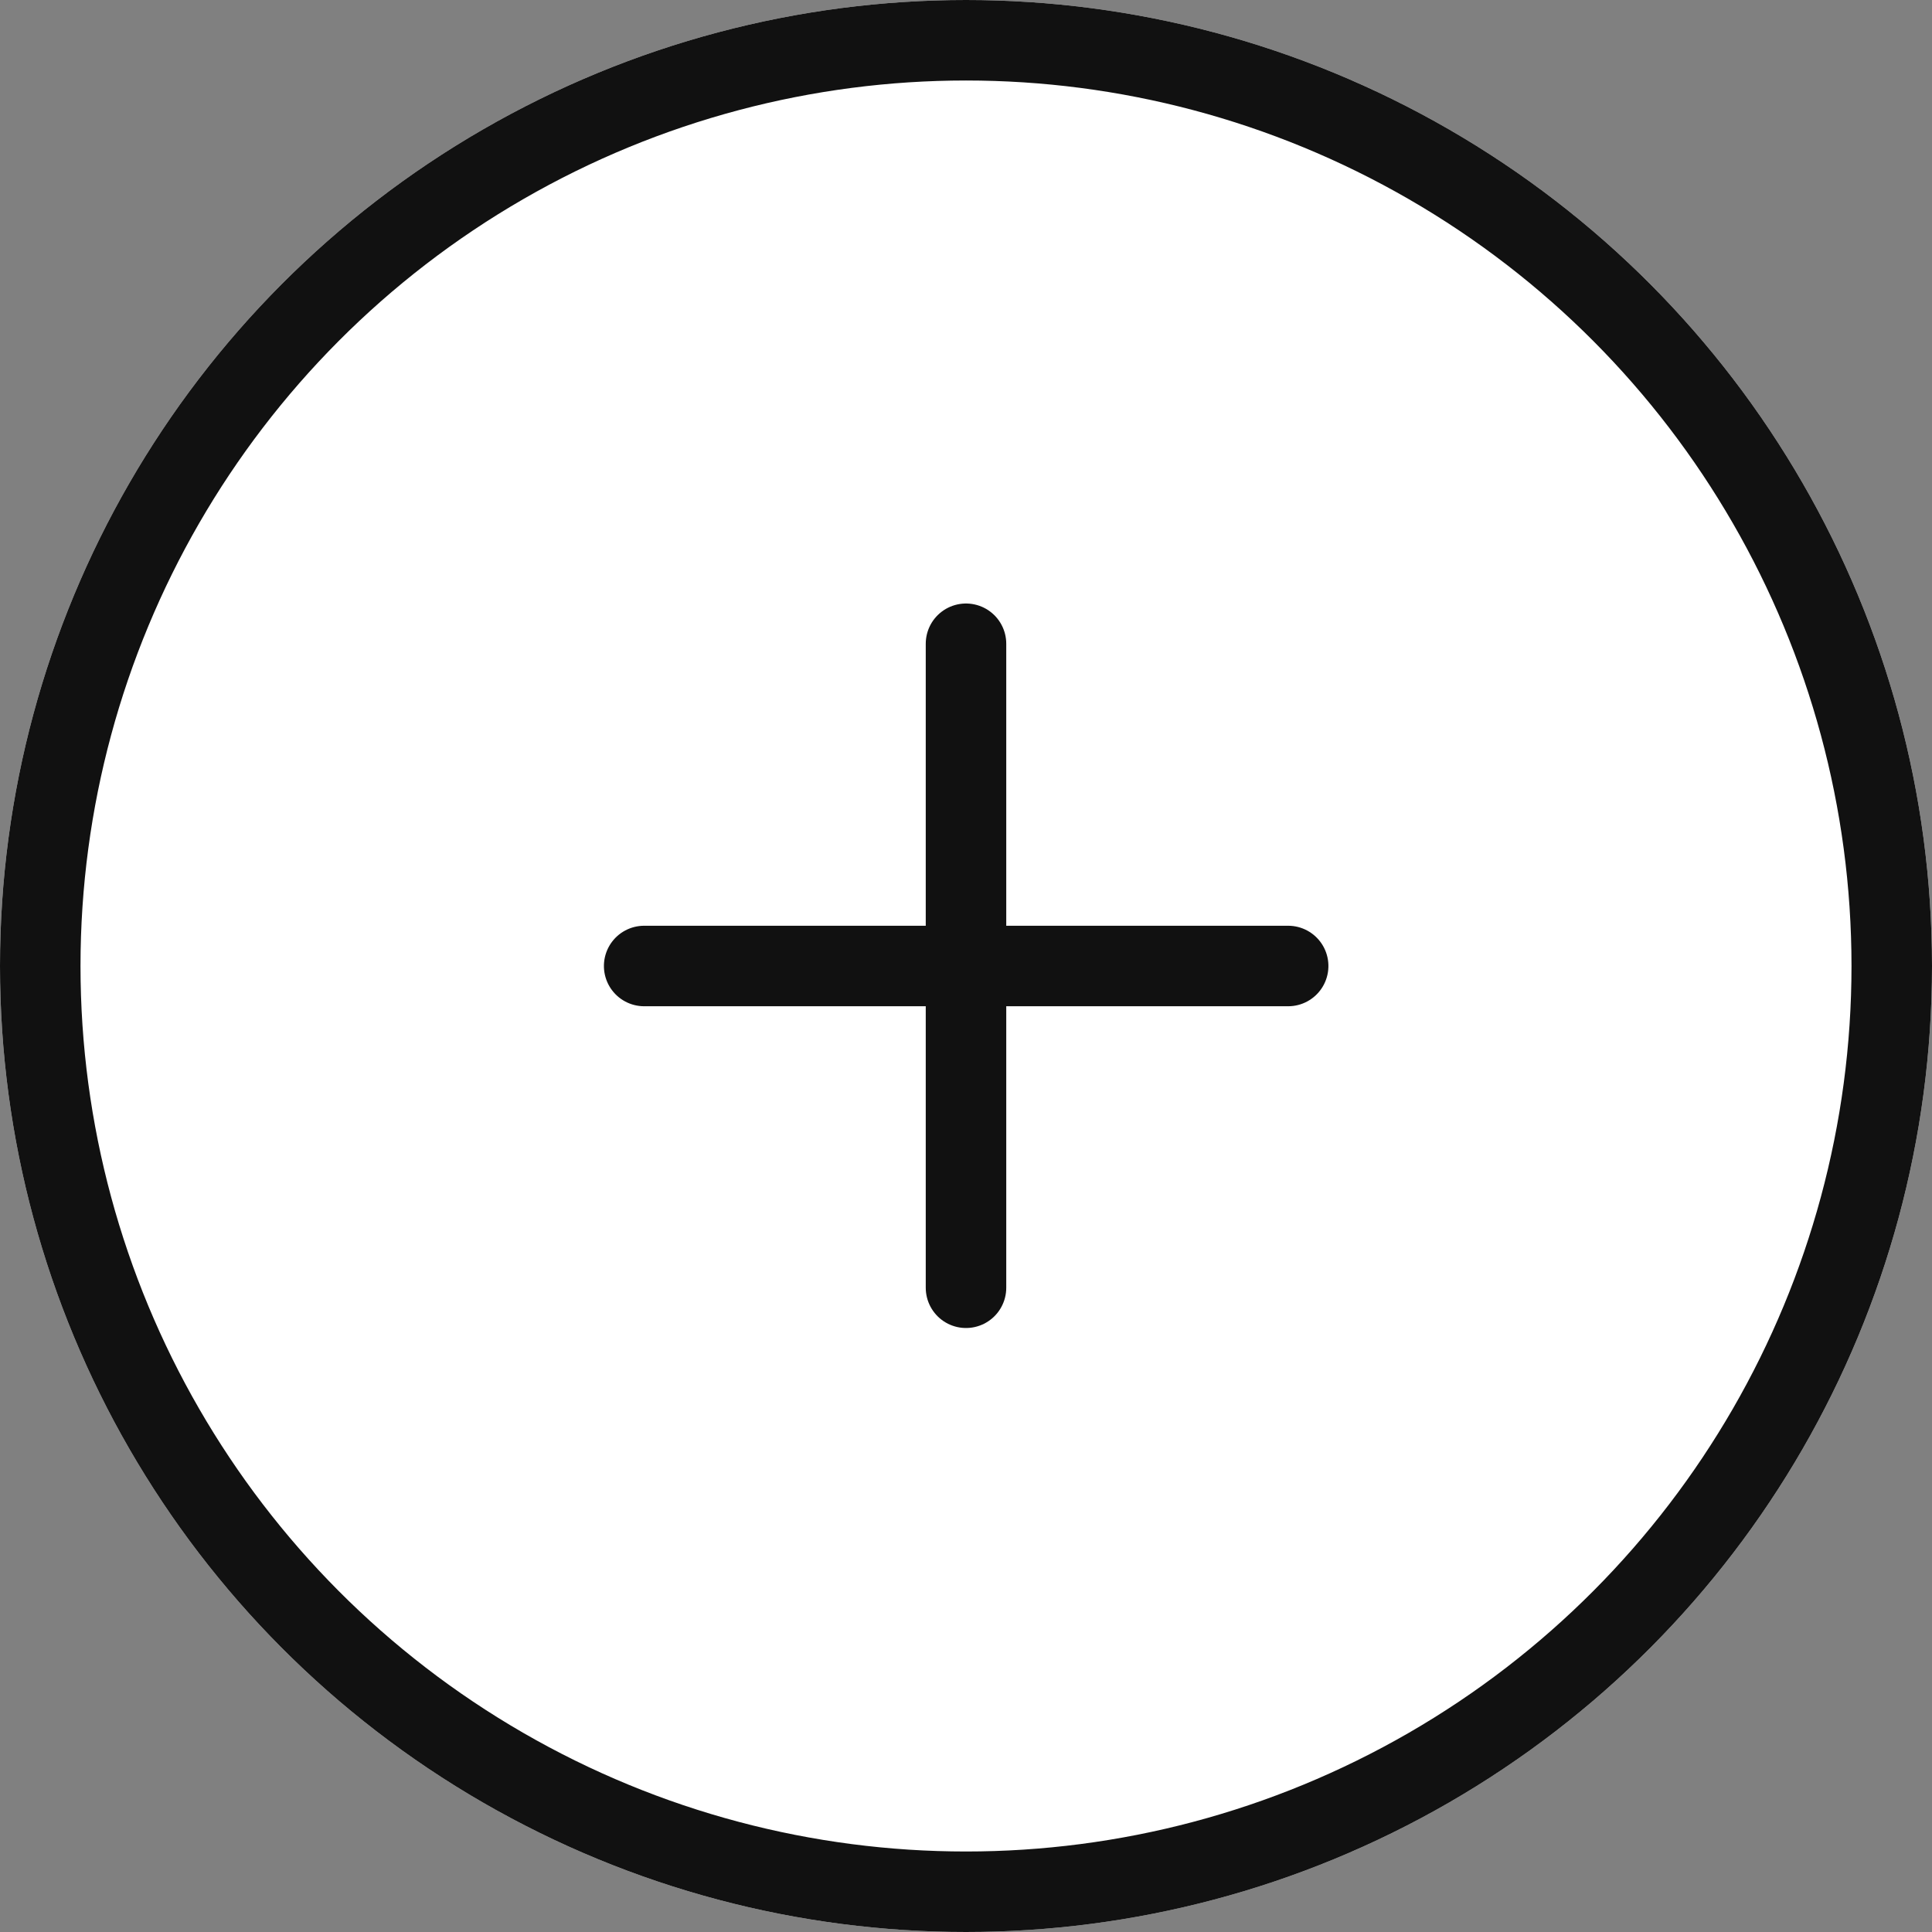 <svg xmlns="http://www.w3.org/2000/svg" width="24" height="24" viewBox="0 0 24 24"><rect x="0" y="0" width="24" height="24" fill="#808080" stroke="none"/><defs><style>.a{fill:#fff;}.a,.b{stroke:#111;}.b,.d{fill:none;}.b{stroke-linecap:round;}.c{stroke:none;}</style></defs><g transform="translate(-1448 -13885)"><g class="a" transform="translate(1448 13885)"><circle class="c" cx="12" cy="12" r="12"/><circle class="d" cx="12" cy="12" r="11.5"/></g><path class="b" d="M-20400-10385.153v8" transform="translate(21860 24278.15)"/><path class="b" d="M0,0V8" transform="translate(1464.002 13897) rotate(90)"/></g></svg>